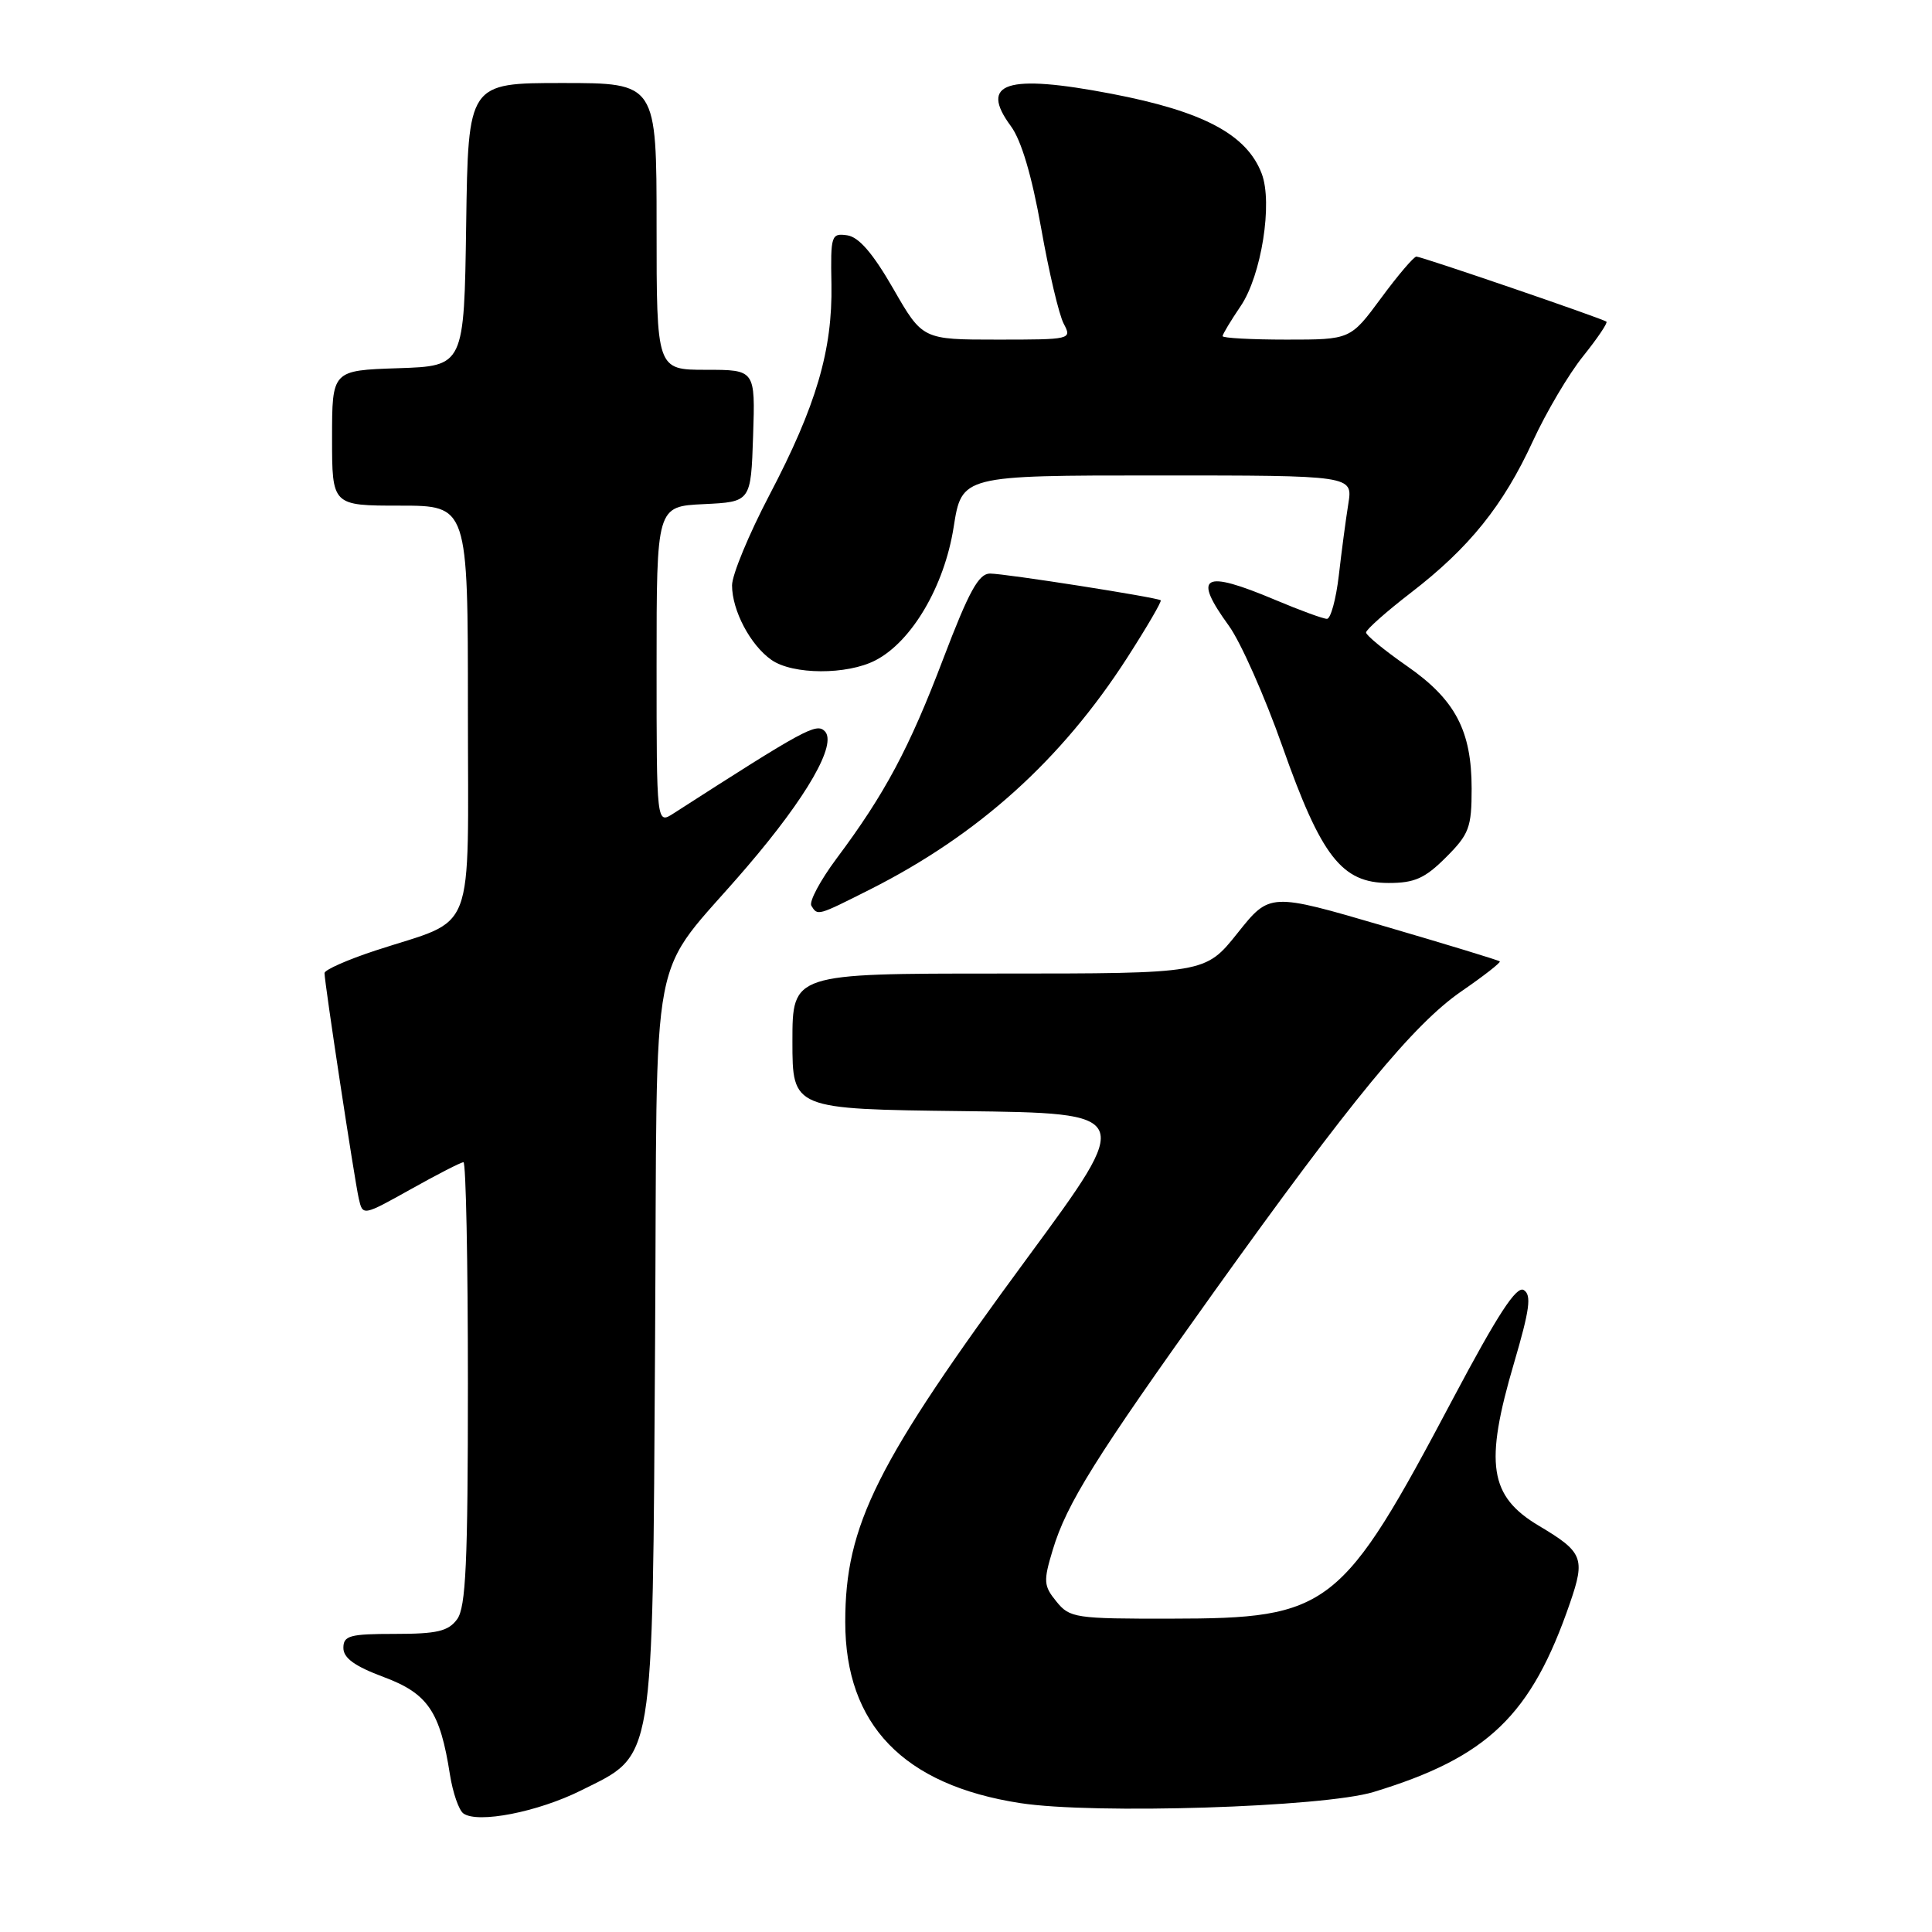 <?xml version="1.0" encoding="UTF-8" standalone="no"?>
<!DOCTYPE svg PUBLIC "-//W3C//DTD SVG 1.1//EN" "http://www.w3.org/Graphics/SVG/1.1/DTD/svg11.dtd" >
<svg xmlns="http://www.w3.org/2000/svg" xmlns:xlink="http://www.w3.org/1999/xlink" version="1.1" viewBox="0 0 256 256">
 <g >
 <path fill="currentColor"
d=" M 77.00 237.24 C 86.80 232.35 86.45 234.48 86.80 178.02 C 87.15 122.74 85.67 130.41 98.97 114.87 C 106.94 105.57 110.96 98.56 109.28 96.88 C 108.17 95.77 106.64 96.60 89.25 107.78 C 87.00 109.23 87.00 109.23 87.00 88.16 C 87.00 67.10 87.00 67.10 93.25 66.80 C 99.50 66.50 99.50 66.50 99.79 57.75 C 100.08 49.00 100.08 49.00 93.54 49.00 C 87.00 49.00 87.00 49.00 87.00 30.00 C 87.00 11.00 87.00 11.00 74.52 11.00 C 62.04 11.00 62.04 11.00 61.77 29.75 C 61.50 48.50 61.50 48.50 52.75 48.79 C 44.00 49.08 44.00 49.08 44.00 58.04 C 44.00 67.00 44.00 67.00 53.00 67.00 C 62.00 67.00 62.00 67.00 62.00 93.97 C 62.00 124.80 63.26 121.51 49.75 125.95 C 46.04 127.17 43.00 128.51 43.00 128.94 C 43.00 130.21 46.97 156.31 47.54 158.82 C 48.07 161.13 48.07 161.13 54.45 157.57 C 57.96 155.60 61.09 154.00 61.41 154.00 C 61.74 154.00 62.00 167.19 62.00 183.31 C 62.00 207.12 61.73 212.98 60.57 214.56 C 59.40 216.15 57.92 216.50 52.32 216.50 C 46.34 216.50 45.50 216.73 45.50 218.36 C 45.50 219.70 47.01 220.79 50.85 222.22 C 56.70 224.40 58.32 226.79 59.62 235.15 C 60.00 237.54 60.80 239.86 61.40 240.29 C 63.30 241.66 71.27 240.10 77.00 237.24 Z  M 182.00 237.45 C 197.16 232.84 202.91 227.30 208.04 212.38 C 210.08 206.46 209.75 205.65 203.92 202.18 C 197.33 198.26 196.68 193.99 200.61 180.63 C 202.70 173.51 202.96 171.59 201.91 170.94 C 200.94 170.34 198.47 174.14 192.54 185.31 C 177.73 213.27 176.20 214.46 155.17 214.48 C 142.47 214.50 141.74 214.39 139.98 212.21 C 138.28 210.13 138.24 209.52 139.49 205.38 C 141.33 199.25 145.15 193.14 160.86 171.18 C 179.05 145.76 187.32 135.71 193.65 131.35 C 196.59 129.33 198.88 127.54 198.73 127.39 C 198.58 127.24 191.66 125.13 183.35 122.70 C 168.25 118.28 168.25 118.28 163.98 123.64 C 159.70 129.00 159.70 129.00 132.35 129.00 C 105.00 129.00 105.00 129.00 105.00 137.98 C 105.00 146.96 105.00 146.96 127.62 147.23 C 150.24 147.50 150.24 147.50 136.26 166.50 C 116.09 193.89 112.00 202.07 112.00 214.92 C 112.00 228.54 119.71 236.53 135.18 238.92 C 144.94 240.43 175.35 239.47 182.00 237.45 Z  M 115.28 117.86 C 129.63 110.62 140.62 100.73 149.37 87.14 C 151.97 83.09 153.97 79.67 153.80 79.54 C 153.28 79.15 133.19 76.00 131.18 76.00 C 129.68 76.00 128.39 78.35 125.00 87.25 C 120.48 99.15 117.26 105.18 110.84 113.77 C 108.68 116.67 107.18 119.48 107.51 120.02 C 108.35 121.37 108.29 121.38 115.28 117.86 Z  M 191.60 113.60 C 194.67 110.53 195.00 109.65 195.00 104.50 C 195.00 96.80 192.83 92.69 186.38 88.22 C 183.44 86.17 181.02 84.19 181.01 83.81 C 181.01 83.43 183.68 81.06 186.95 78.54 C 194.69 72.58 199.18 67.00 203.12 58.44 C 204.88 54.62 207.87 49.56 209.77 47.20 C 211.67 44.83 213.06 42.77 212.86 42.62 C 212.29 42.19 188.37 34.00 187.68 34.00 C 187.34 34.00 185.23 36.47 183.00 39.50 C 178.94 45.00 178.94 45.00 170.47 45.00 C 165.81 45.00 162.00 44.79 162.00 44.54 C 162.00 44.29 163.08 42.50 164.40 40.55 C 167.14 36.51 168.67 26.88 167.18 23.00 C 165.20 17.81 159.43 14.75 147.26 12.42 C 133.36 9.76 129.69 10.95 133.95 16.72 C 135.33 18.59 136.72 23.28 137.95 30.19 C 138.98 36.03 140.33 41.74 140.95 42.90 C 142.05 44.97 141.92 45.00 132.16 45.00 C 122.24 45.00 122.24 45.00 118.36 38.25 C 115.66 33.56 113.80 31.40 112.26 31.18 C 110.14 30.88 110.05 31.18 110.17 37.68 C 110.32 46.40 108.16 53.76 101.95 65.60 C 99.23 70.79 97.00 76.17 97.00 77.56 C 97.00 80.89 99.43 85.49 102.22 87.44 C 105.04 89.42 112.23 89.45 116.00 87.50 C 120.82 85.01 125.13 77.67 126.36 69.87 C 127.44 63.00 127.44 63.00 153.35 63.00 C 179.26 63.00 179.26 63.00 178.66 66.75 C 178.33 68.81 177.76 73.09 177.40 76.25 C 177.03 79.41 176.32 82.00 175.83 82.00 C 175.34 82.00 172.27 80.88 169.00 79.50 C 159.38 75.45 157.98 76.23 162.84 82.93 C 164.40 85.09 167.59 92.28 169.93 98.92 C 175.08 113.52 177.79 117.00 184.00 117.00 C 187.44 117.00 188.81 116.39 191.60 113.60 Z "/>
</g>
</svg>